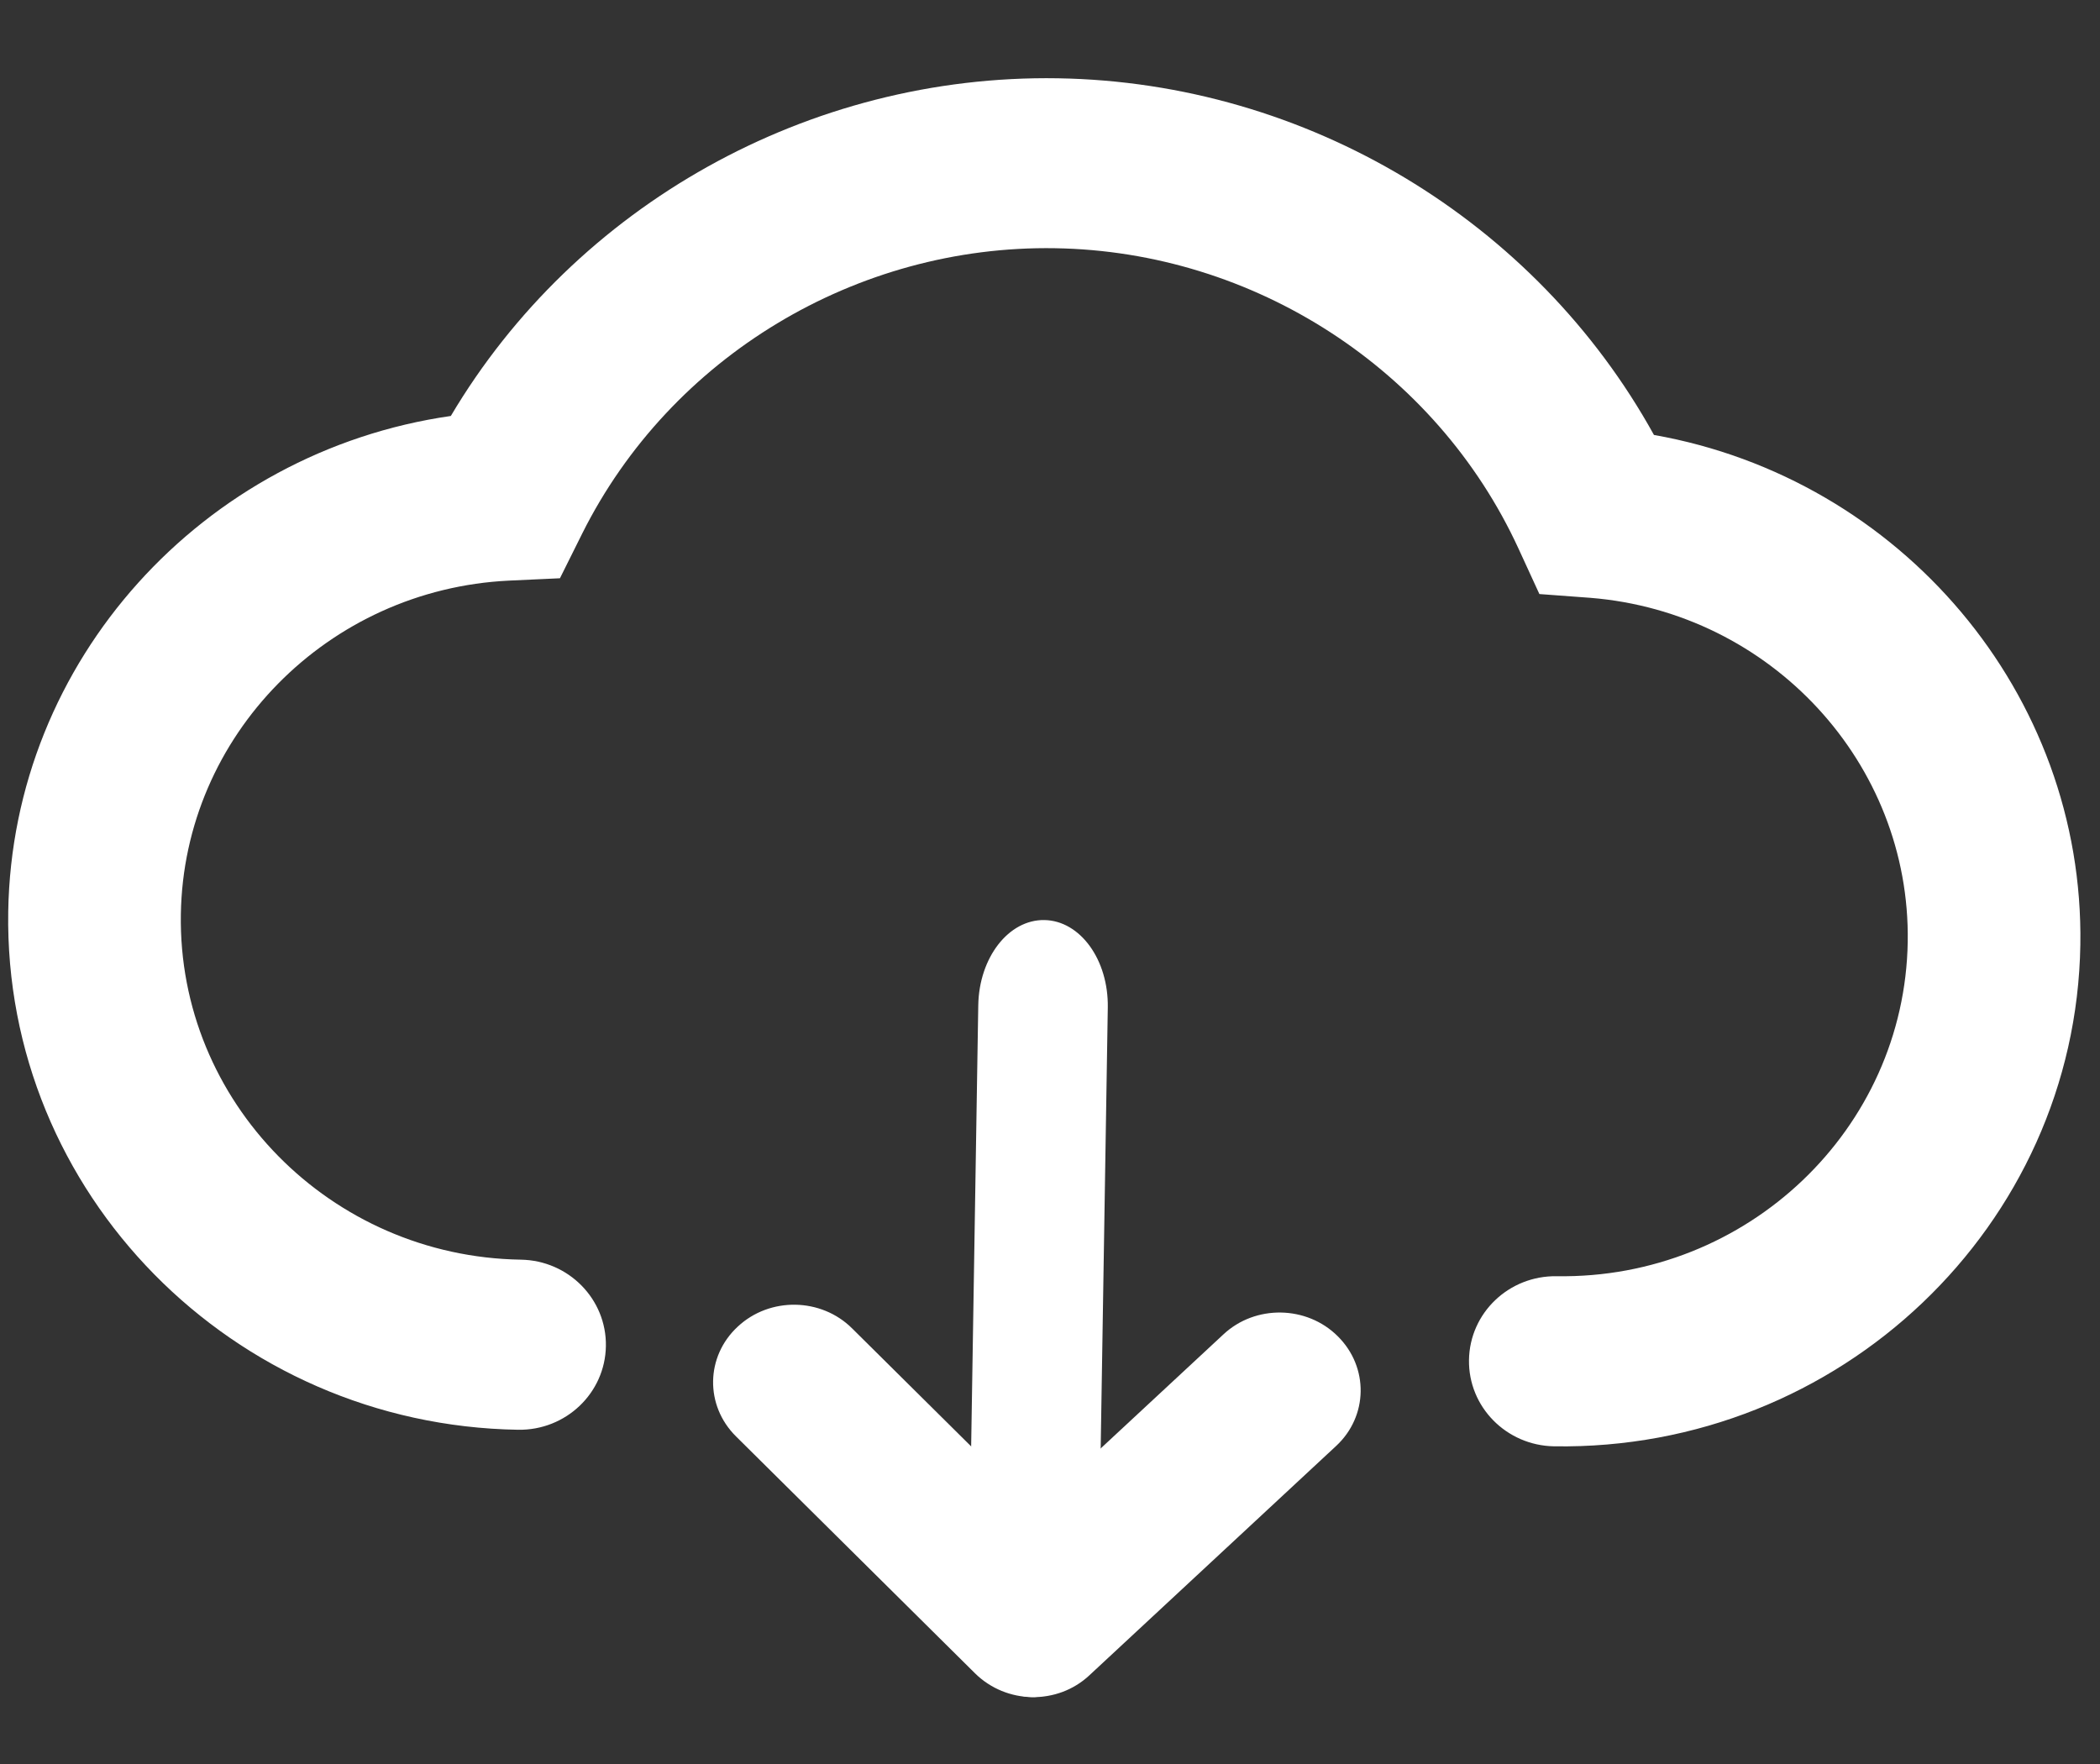 <svg width="25" height="21" viewBox="0 0 25 21" fill="none" xmlns="http://www.w3.org/2000/svg">
<rect x="0" y="0" width="25" height="21" fill="#333333" stroke="none"/>
<path d="M18.5 17.218C17.932 17.208 17.479 16.748 17.488 16.189C17.497 15.629 17.964 15.184 18.533 15.193C20.8 15.229 22.675 13.443 22.711 11.212C22.745 9.088 21.085 7.29 18.933 7.117L18.326 7.072L18.077 6.53C17.095 4.396 14.929 2.993 12.561 2.955C10.193 2.916 7.983 4.249 6.932 6.35L6.666 6.884L6.061 6.912C3.902 7.015 2.187 8.759 2.153 10.883C2.117 13.114 3.933 14.96 6.2 14.996C6.769 15.005 7.222 15.466 7.213 16.025C7.204 16.585 6.736 17.03 6.168 17.021C2.766 16.966 0.044 14.2 0.098 10.852C0.146 7.863 2.415 5.376 5.367 4.952C6.853 2.445 9.628 0.884 12.594 0.932C15.559 0.98 18.282 2.629 19.69 5.178C22.626 5.697 24.814 8.258 24.766 11.248C24.712 14.593 21.902 17.272 18.5 17.218Z" fill="white"/>
<path d="M12.286 20.204C12.04 20.2 11.795 20.105 11.609 19.922L8.762 17.1C8.39 16.732 8.4 16.147 8.783 15.793C9.164 15.437 9.776 15.447 10.145 15.815L12.32 17.971L14.564 15.886C14.944 15.53 15.557 15.54 15.926 15.908C16.297 16.276 16.288 16.861 15.905 17.215L12.969 19.944C12.78 20.121 12.533 20.208 12.286 20.204Z" fill="white"/>
<path d="M12.284 20.203C11.858 20.196 11.521 19.731 11.53 19.163L11.646 11.969C11.655 11.4 12.007 10.946 12.433 10.953C12.859 10.96 13.197 11.425 13.188 11.994L13.072 19.187C13.062 19.756 12.71 20.21 12.284 20.203Z" fill="white"/>
</svg>
